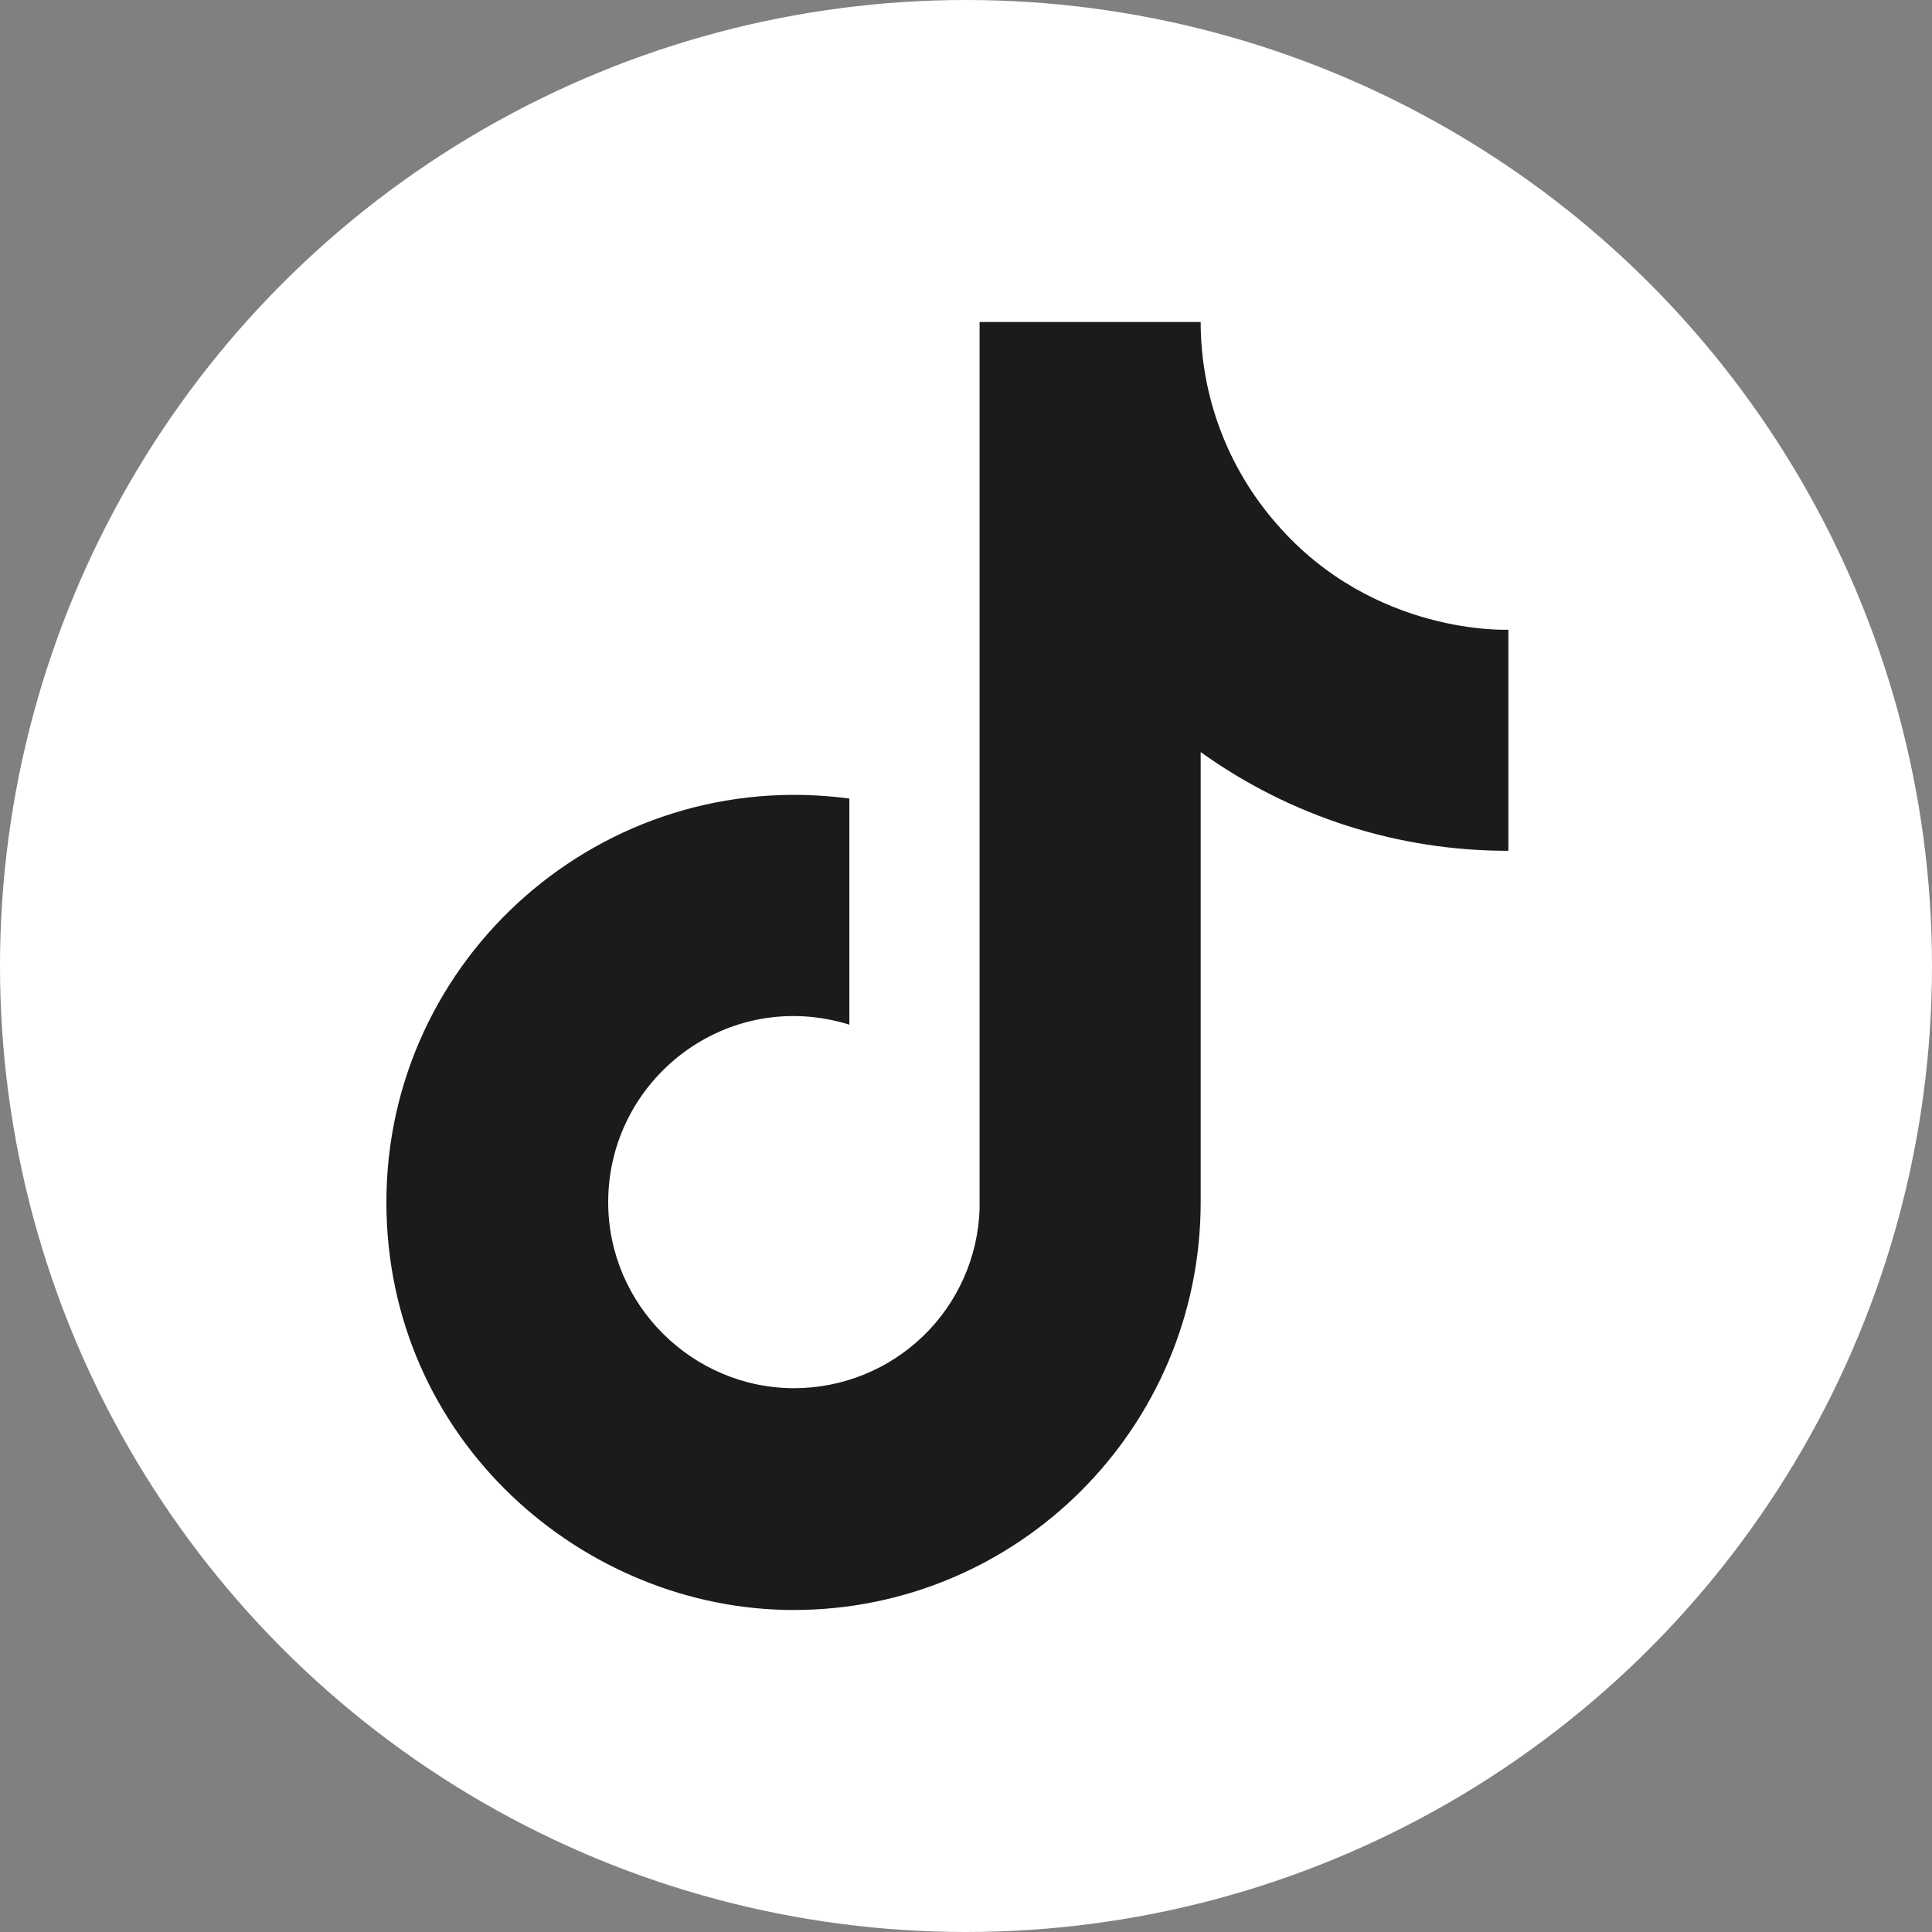 <svg width="30" height="30" viewBox="0 0 30 30" fill="none" xmlns="http://www.w3.org/2000/svg">
<rect x="0" y="0" width="30" height="30" fill="#808080" stroke="none"/>
<circle cx="15" cy="15" r="15" fill="white"/>
<path d="M19.822 8.133C19.063 7.266 18.644 6.153 18.644 5H15.211V18.778C15.185 19.523 14.87 20.23 14.333 20.748C13.796 21.266 13.079 21.555 12.333 21.556C10.756 21.556 9.444 20.267 9.444 18.667C9.444 16.756 11.289 15.322 13.189 15.911V12.4C9.356 11.889 6 14.867 6 18.667C6 22.367 9.067 25 12.322 25C15.811 25 18.644 22.167 18.644 18.667V11.678C20.037 12.678 21.708 13.214 23.422 13.211V9.778C23.422 9.778 21.333 9.878 19.822 8.133Z" fill="#1B1B1B"/>
</svg>
